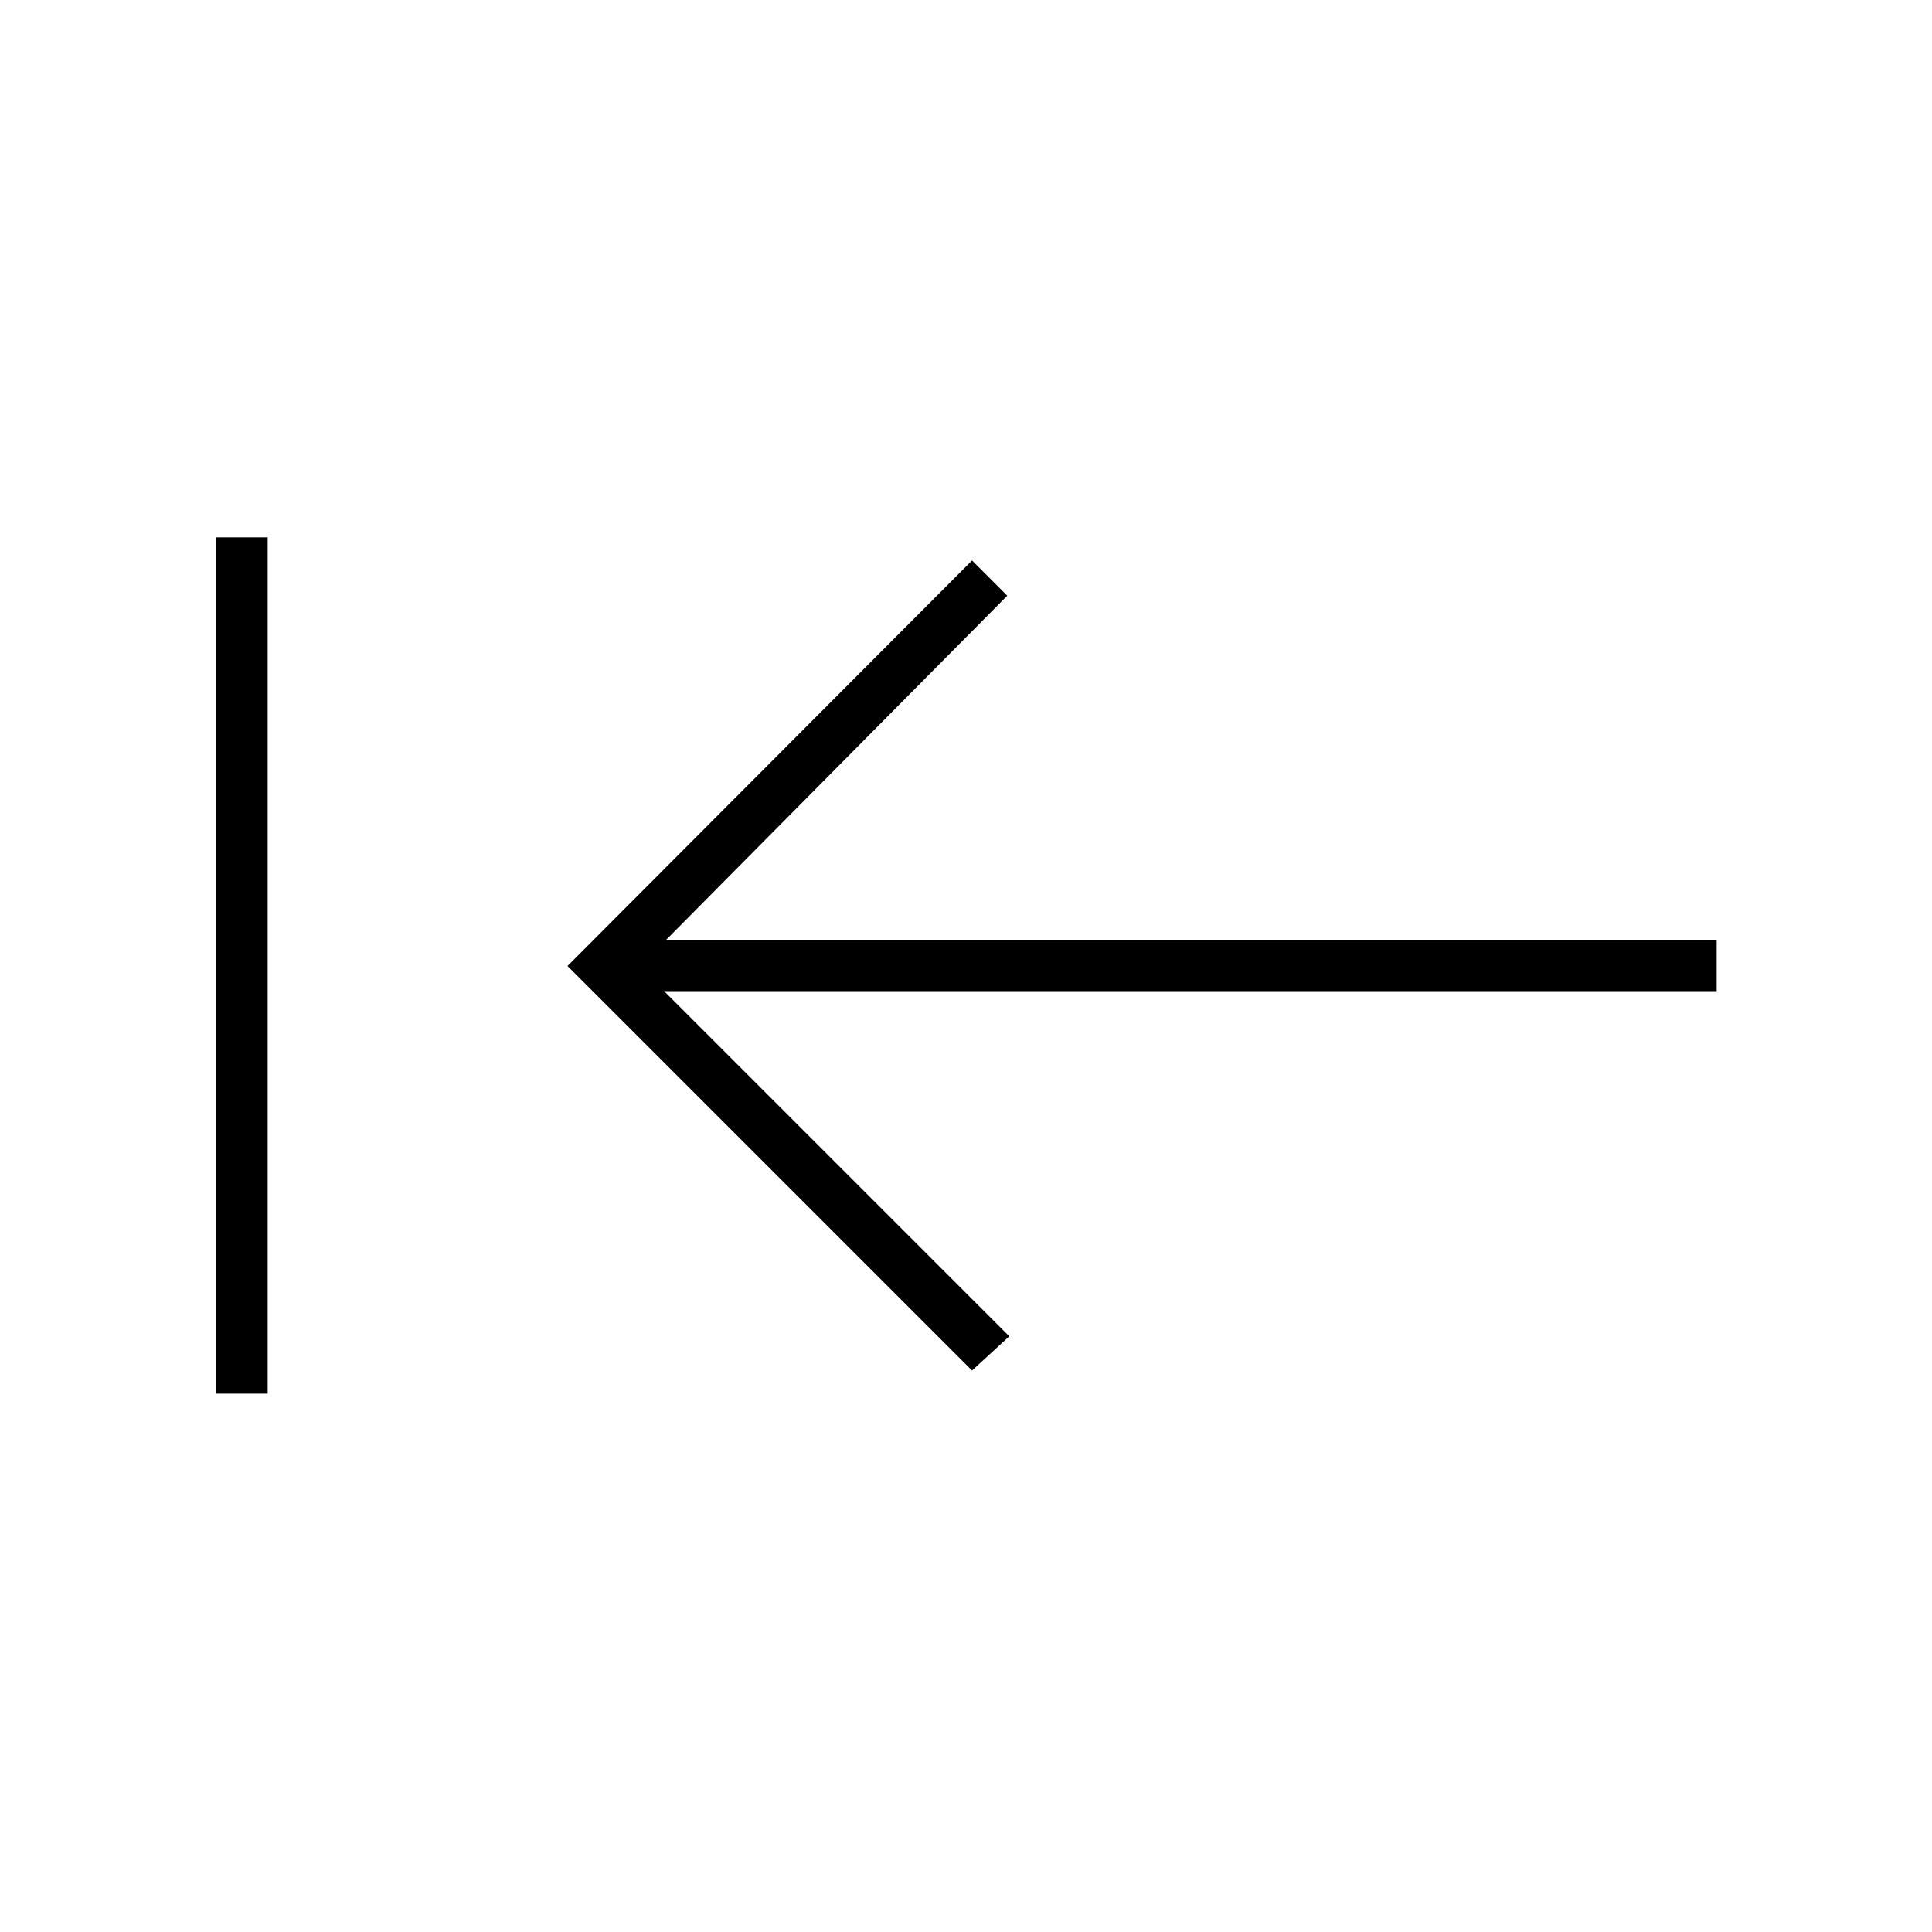 <svg xmlns="http://www.w3.org/2000/svg" height="24" viewBox="0 96 960 960" width="24"><path d="M483 777 282 576l201-201.5 17.5 17.5L331 563h522v25.5H330L501.5 760 483 777Zm-375.5 11.5V363H133v425.5h-25.5Z"/></svg>